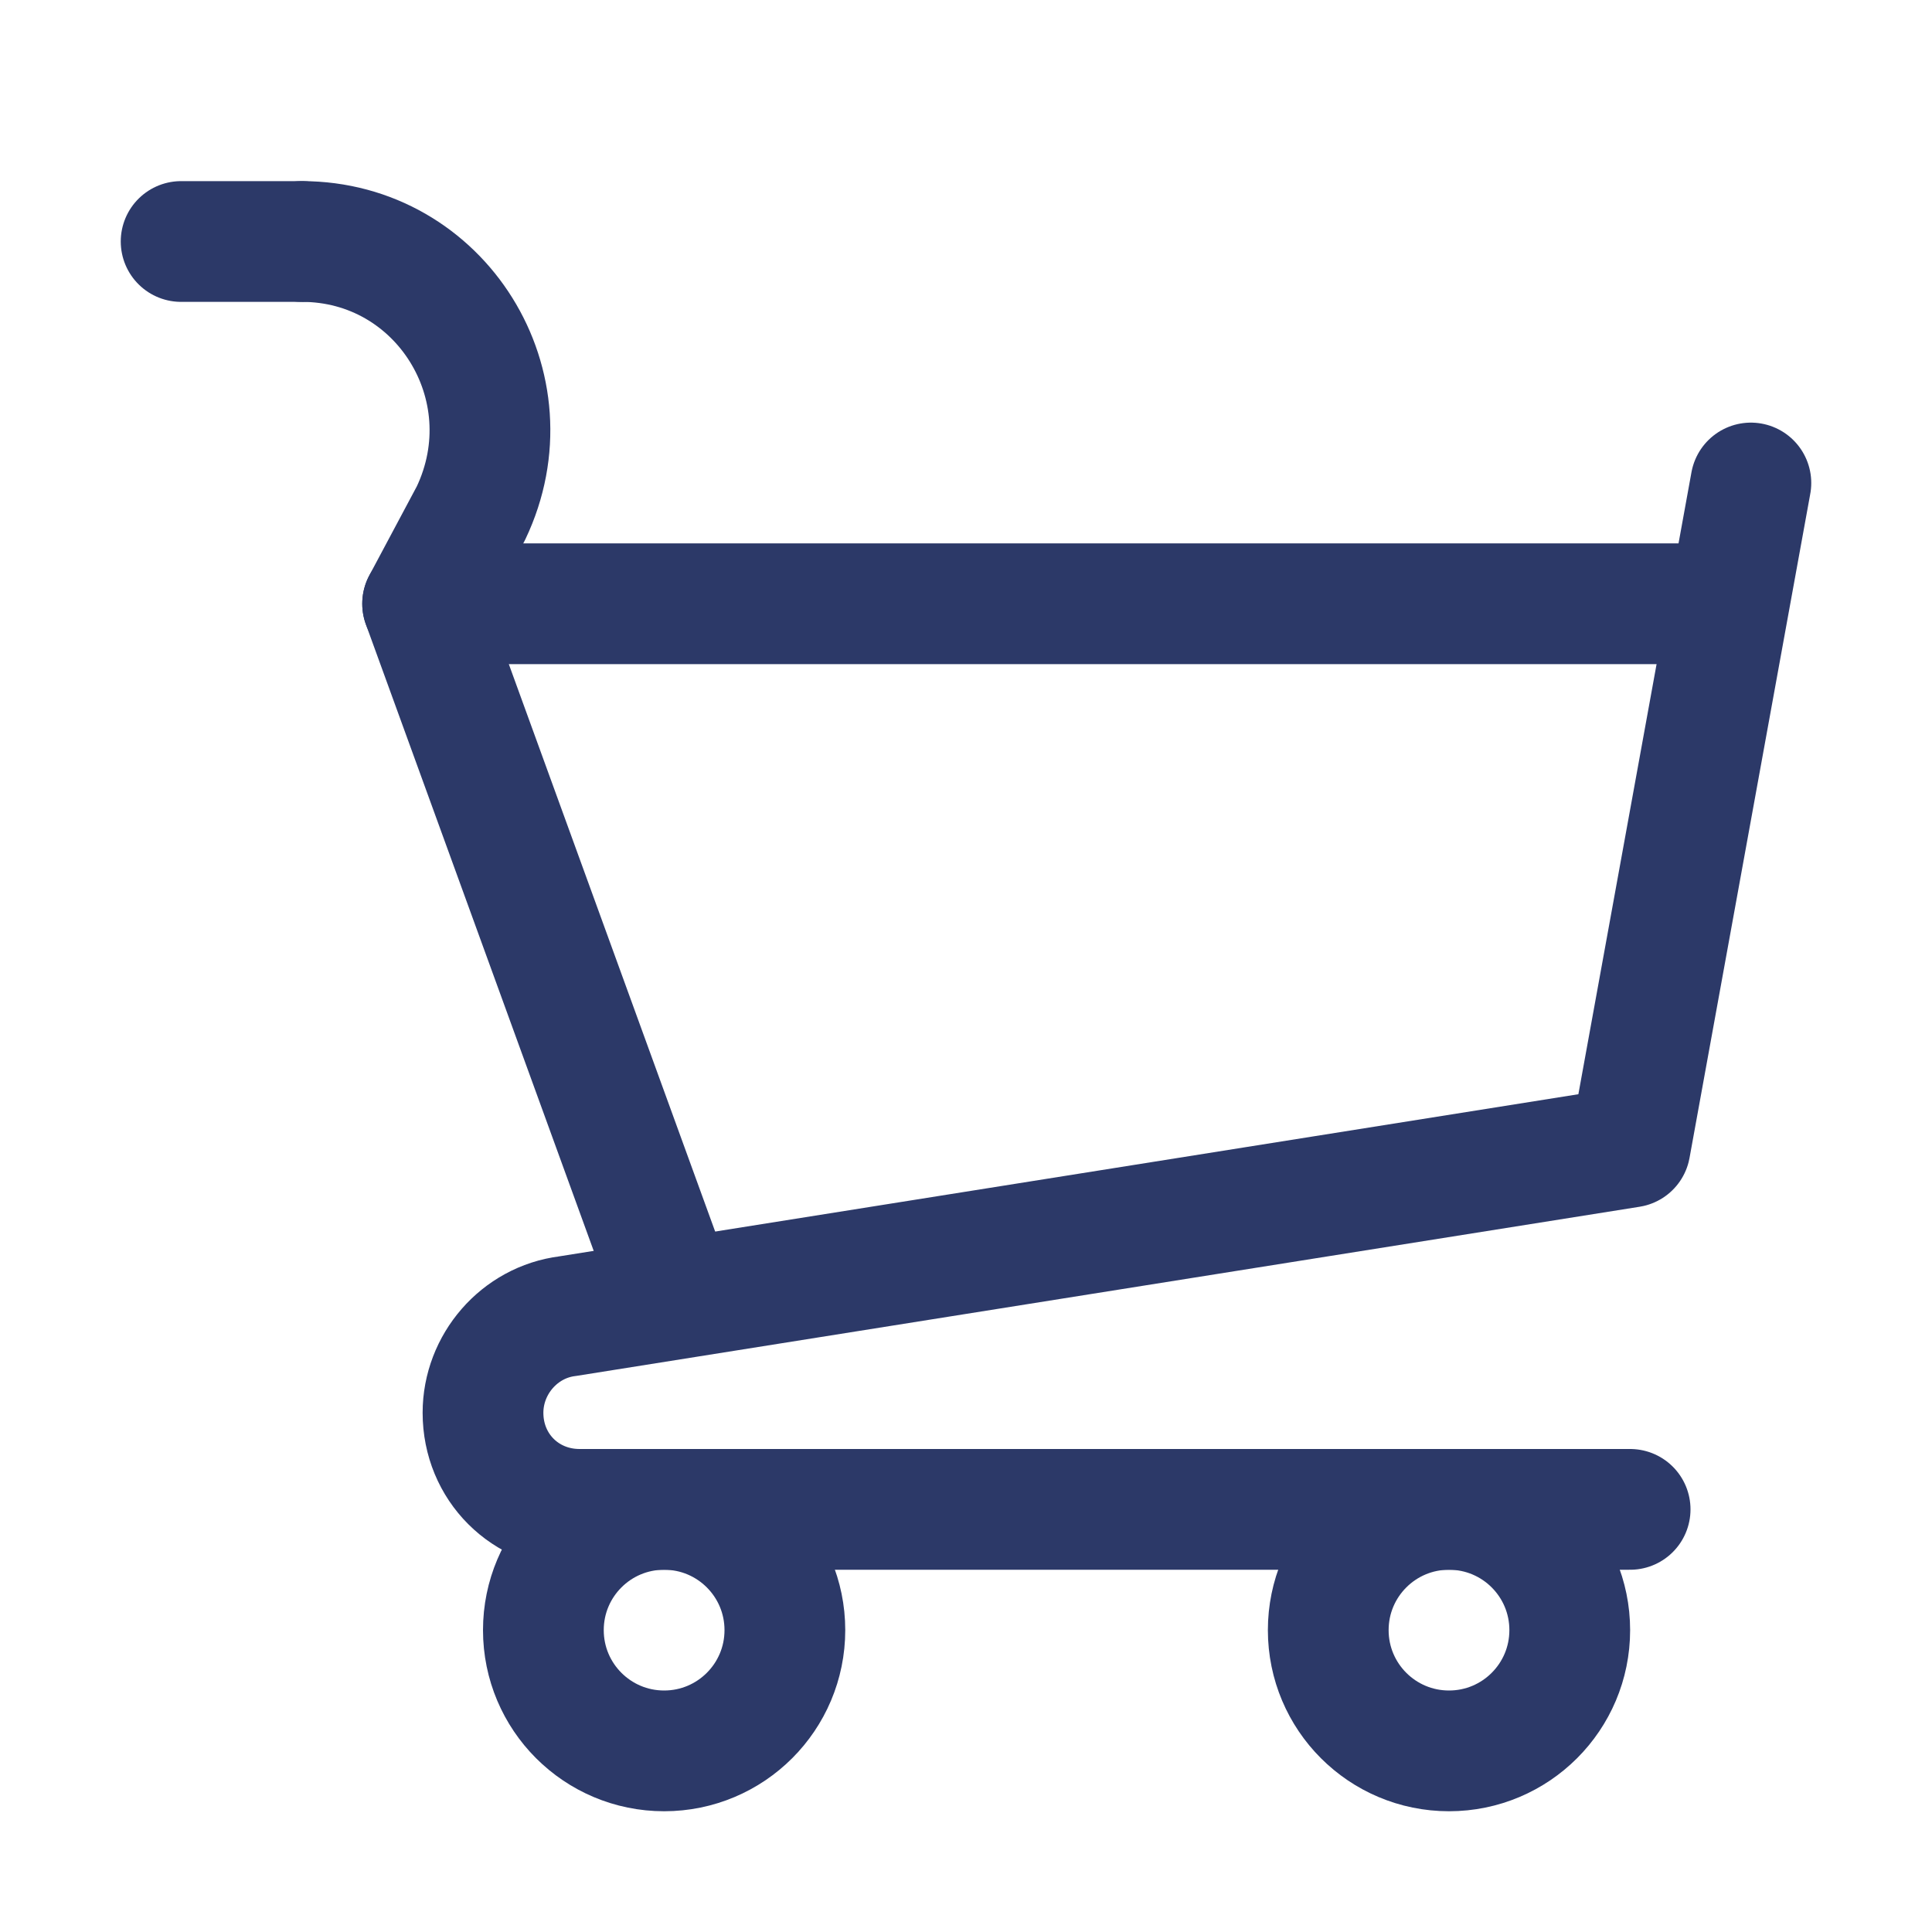 <svg width="32" height="32" viewBox="0 0 32 32" fill="none" xmlns="http://www.w3.org/2000/svg">
<g clip-path="url(#clip0_14_2)">
<path d="M29 8L27 19L9.4 21.8C8.6 21.9 8 22.6 8 23.4C8 24.3 8.7 25 9.6 25H27" stroke="#2C3968" stroke-width="2" stroke-miterlimit="10" stroke-linecap="round" stroke-linejoin="round"/>
<path d="M5 4C7.3 4 8.8 6.4 7.8 8.5L7 10L11 21" stroke="#2C3968" stroke-width="2" stroke-miterlimit="10" stroke-linecap="round" stroke-linejoin="round"/>
<path d="M3 4H5" stroke="#2C3968" stroke-width="2" stroke-miterlimit="10" stroke-linecap="round" stroke-linejoin="round"/>
<path d="M7 10H28" stroke="#2C3968" stroke-width="2" stroke-miterlimit="10" stroke-linecap="round" stroke-linejoin="round"/>
<path d="M11 29C12.105 29 13 28.105 13 27C13 25.895 12.105 25 11 25C9.895 25 9 25.895 9 27C9 28.105 9.895 29 11 29Z" stroke="#2C3968" stroke-width="2" stroke-miterlimit="10" stroke-linecap="round" stroke-linejoin="round"/>
<path d="M24 29C25.105 29 26 28.105 26 27C26 25.895 25.105 25 24 25C22.895 25 22 25.895 22 27C22 28.105 22.895 29 24 29Z" stroke="#2C3968" stroke-width="2" stroke-miterlimit="10" stroke-linecap="round" stroke-linejoin="round"/>
</g>
<defs>
<clipPath id="clip0_14_2">
<rect width="32" height="32" fill="white"/>
</clipPath>
</defs>
</svg>
